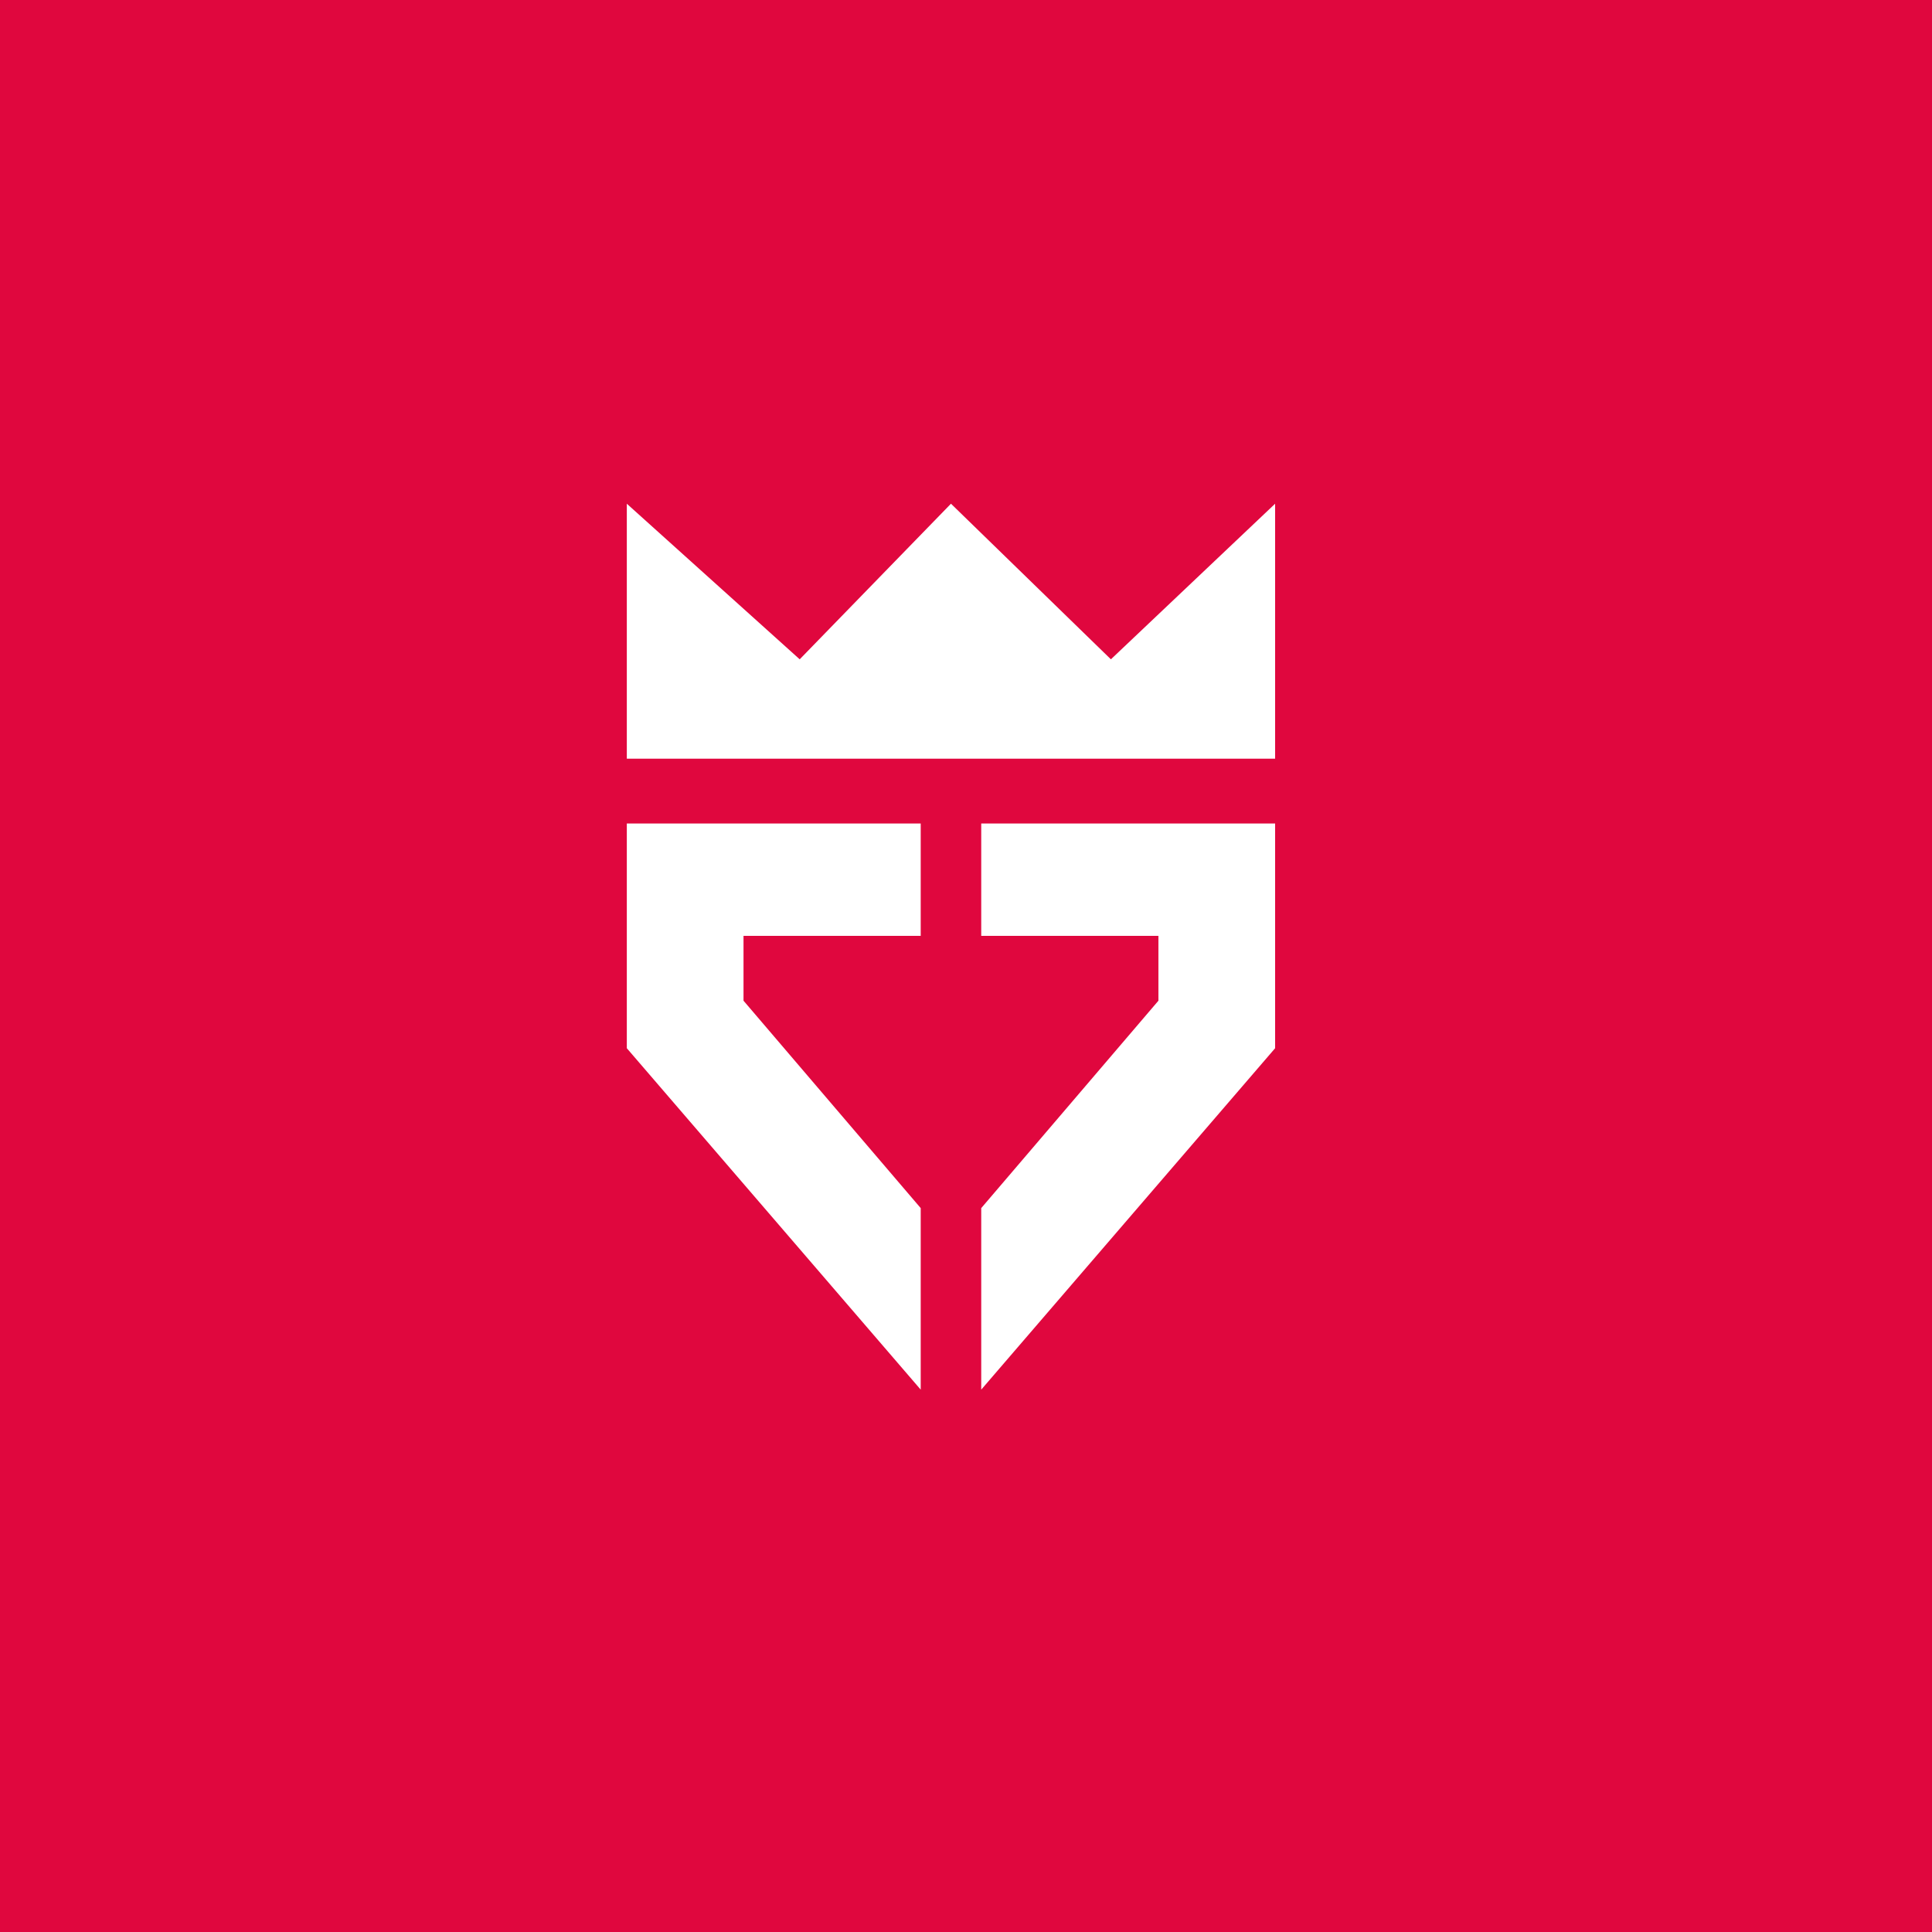 <svg width="50" height="50" viewBox="0 0 50 50" fill="none" xmlns="http://www.w3.org/2000/svg">
<rect width="50" height="50" fill="#E0073E"/>
<path d="M16.222 13.036V19.635H33V13.036L28.75 17.063L24.611 13.036L20.696 17.063L16.222 13.036Z" fill="white"/>
<path d="M23.828 21.312V24.22H19.242V25.898L23.828 31.266V35.964L16.222 27.128V21.312H23.828Z" fill="white"/>
<path d="M25.394 21.312V24.22H29.98V25.898L25.394 31.266V35.964L33 27.128V21.312H25.394Z" fill="white"/>
</svg>
